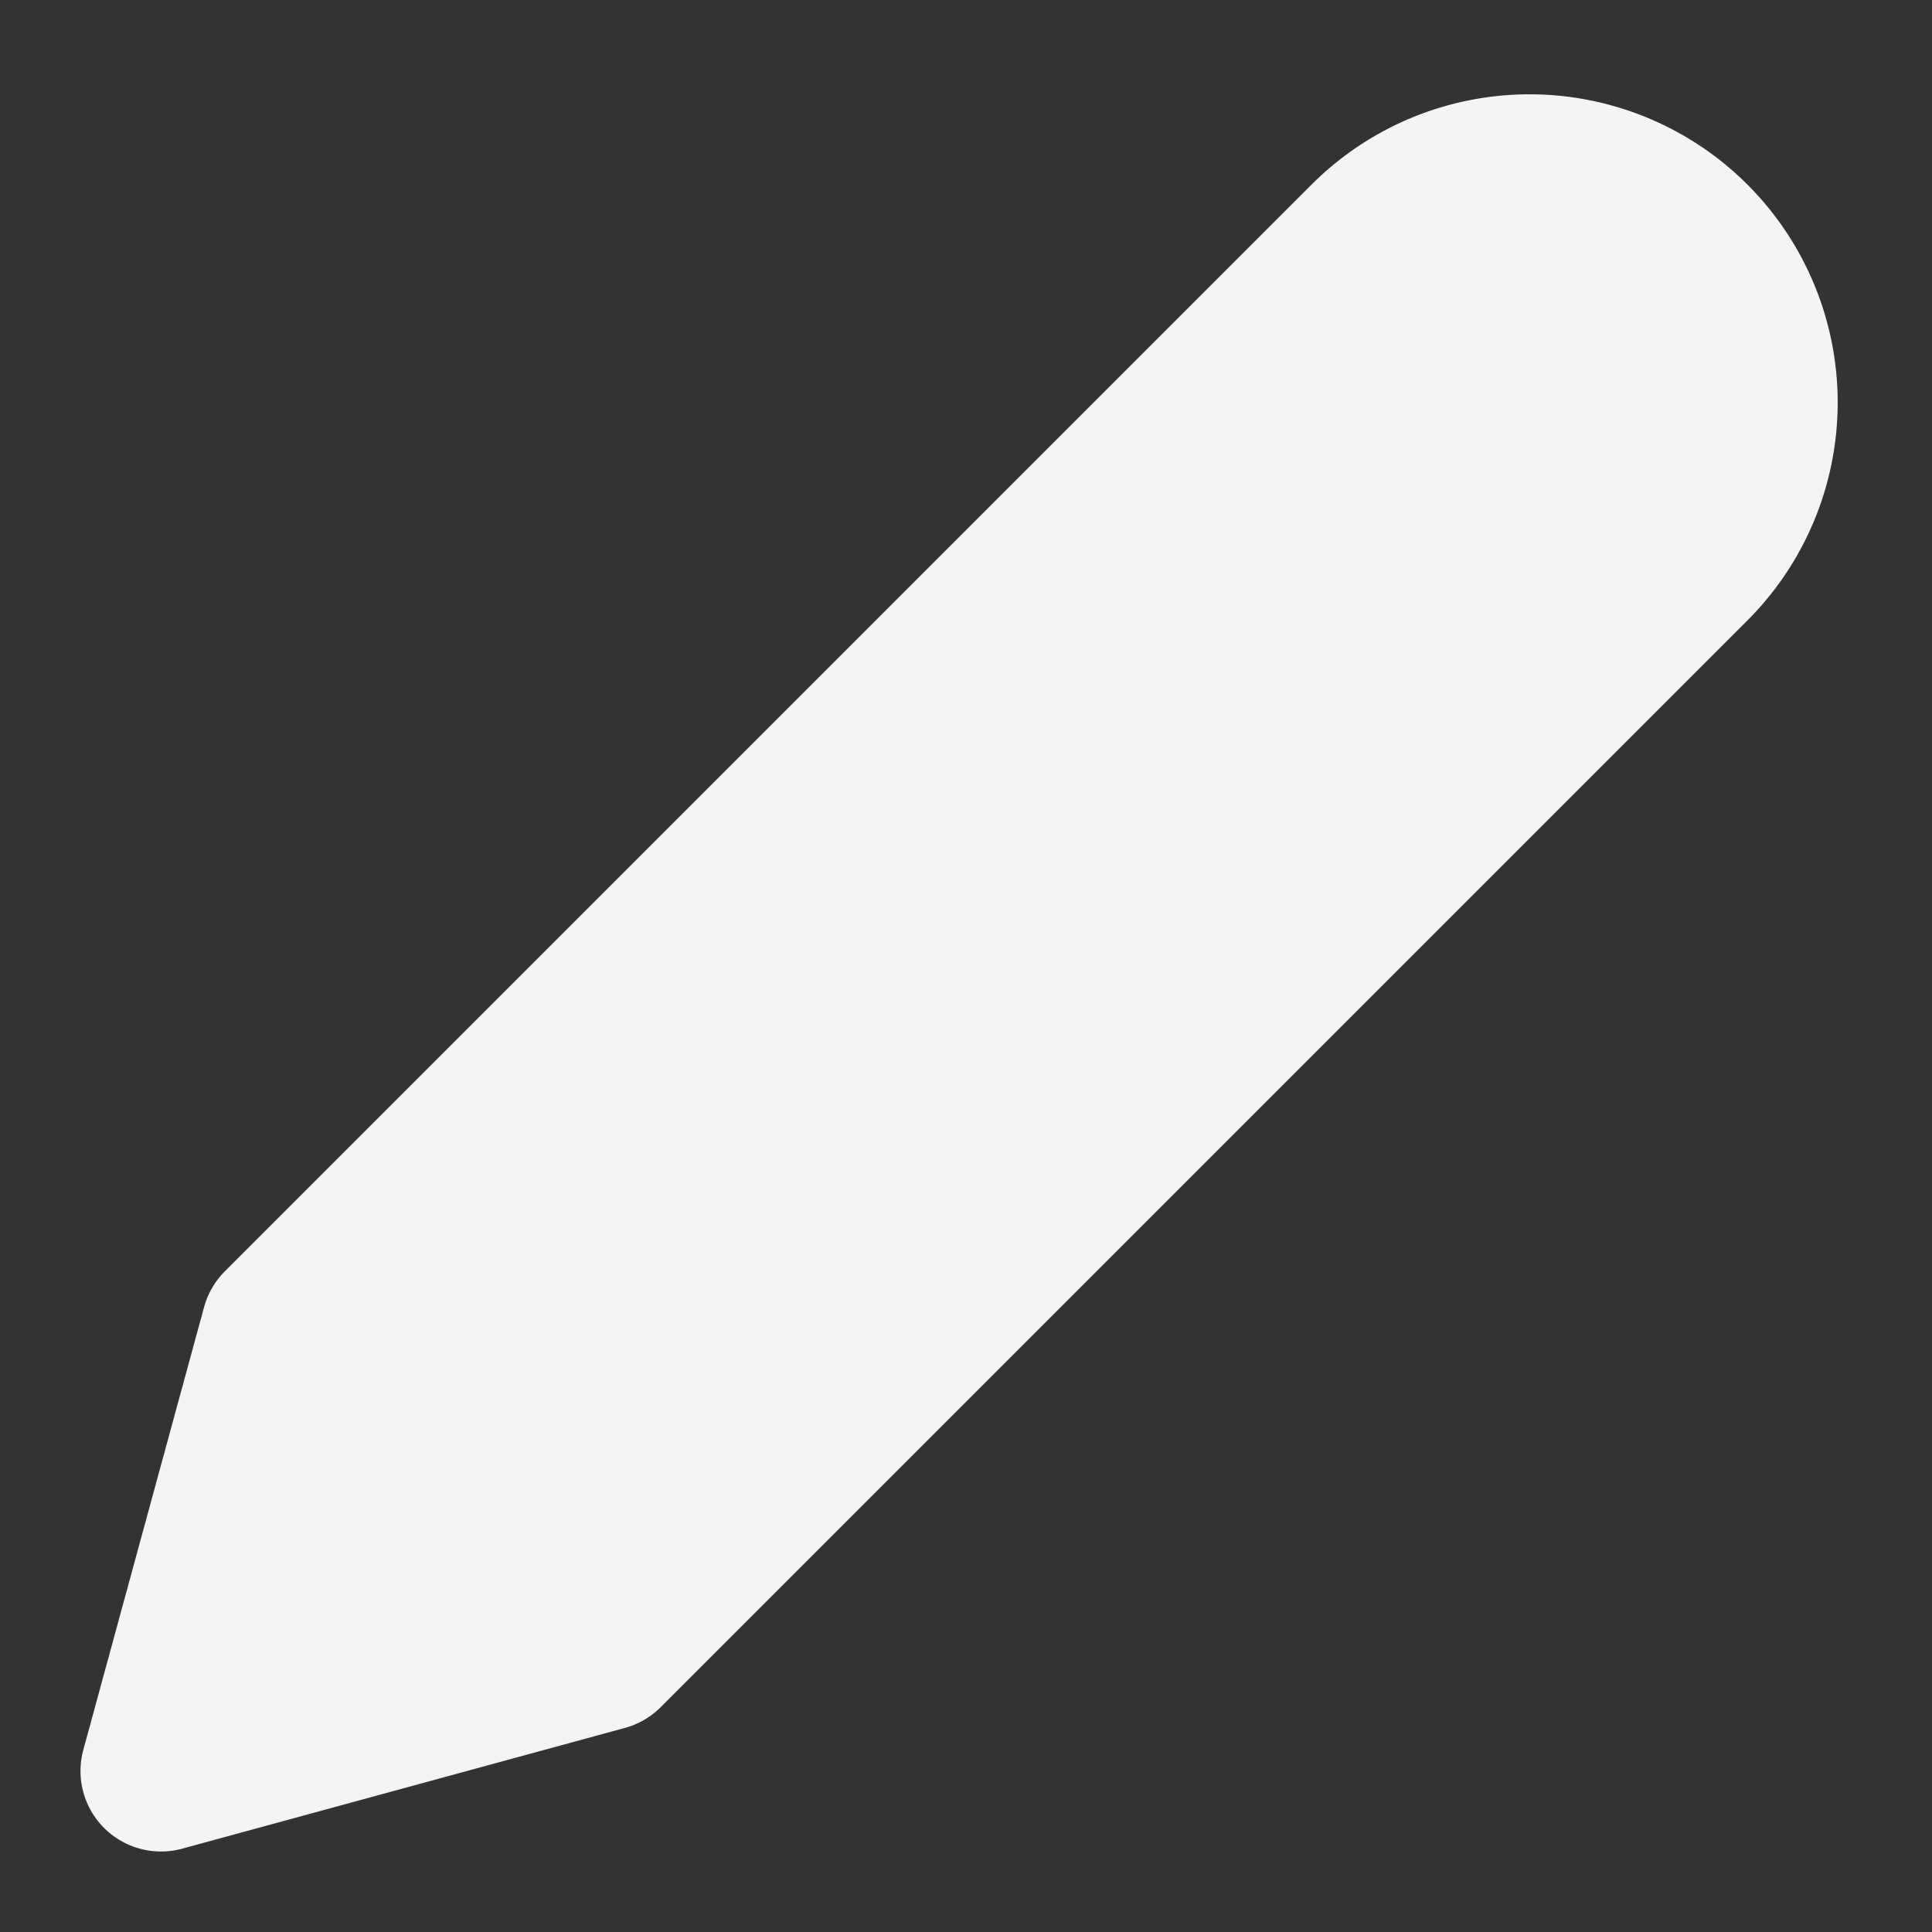 <svg fill="#f4f4f7" height="24" stroke="#f4f4f7" stroke-linecap="round" stroke-linejoin="round" stroke-width="2" width="24" xmlns="http://www.w3.org/2000/svg"><rect width="100%" height="100%" fill="#333333" stroke="none"/><path d="m17 3a2.828 2.828 0 1 1 4 4l-13.5 13.5-5.5 1.5 1.5-5.5z"/></svg>